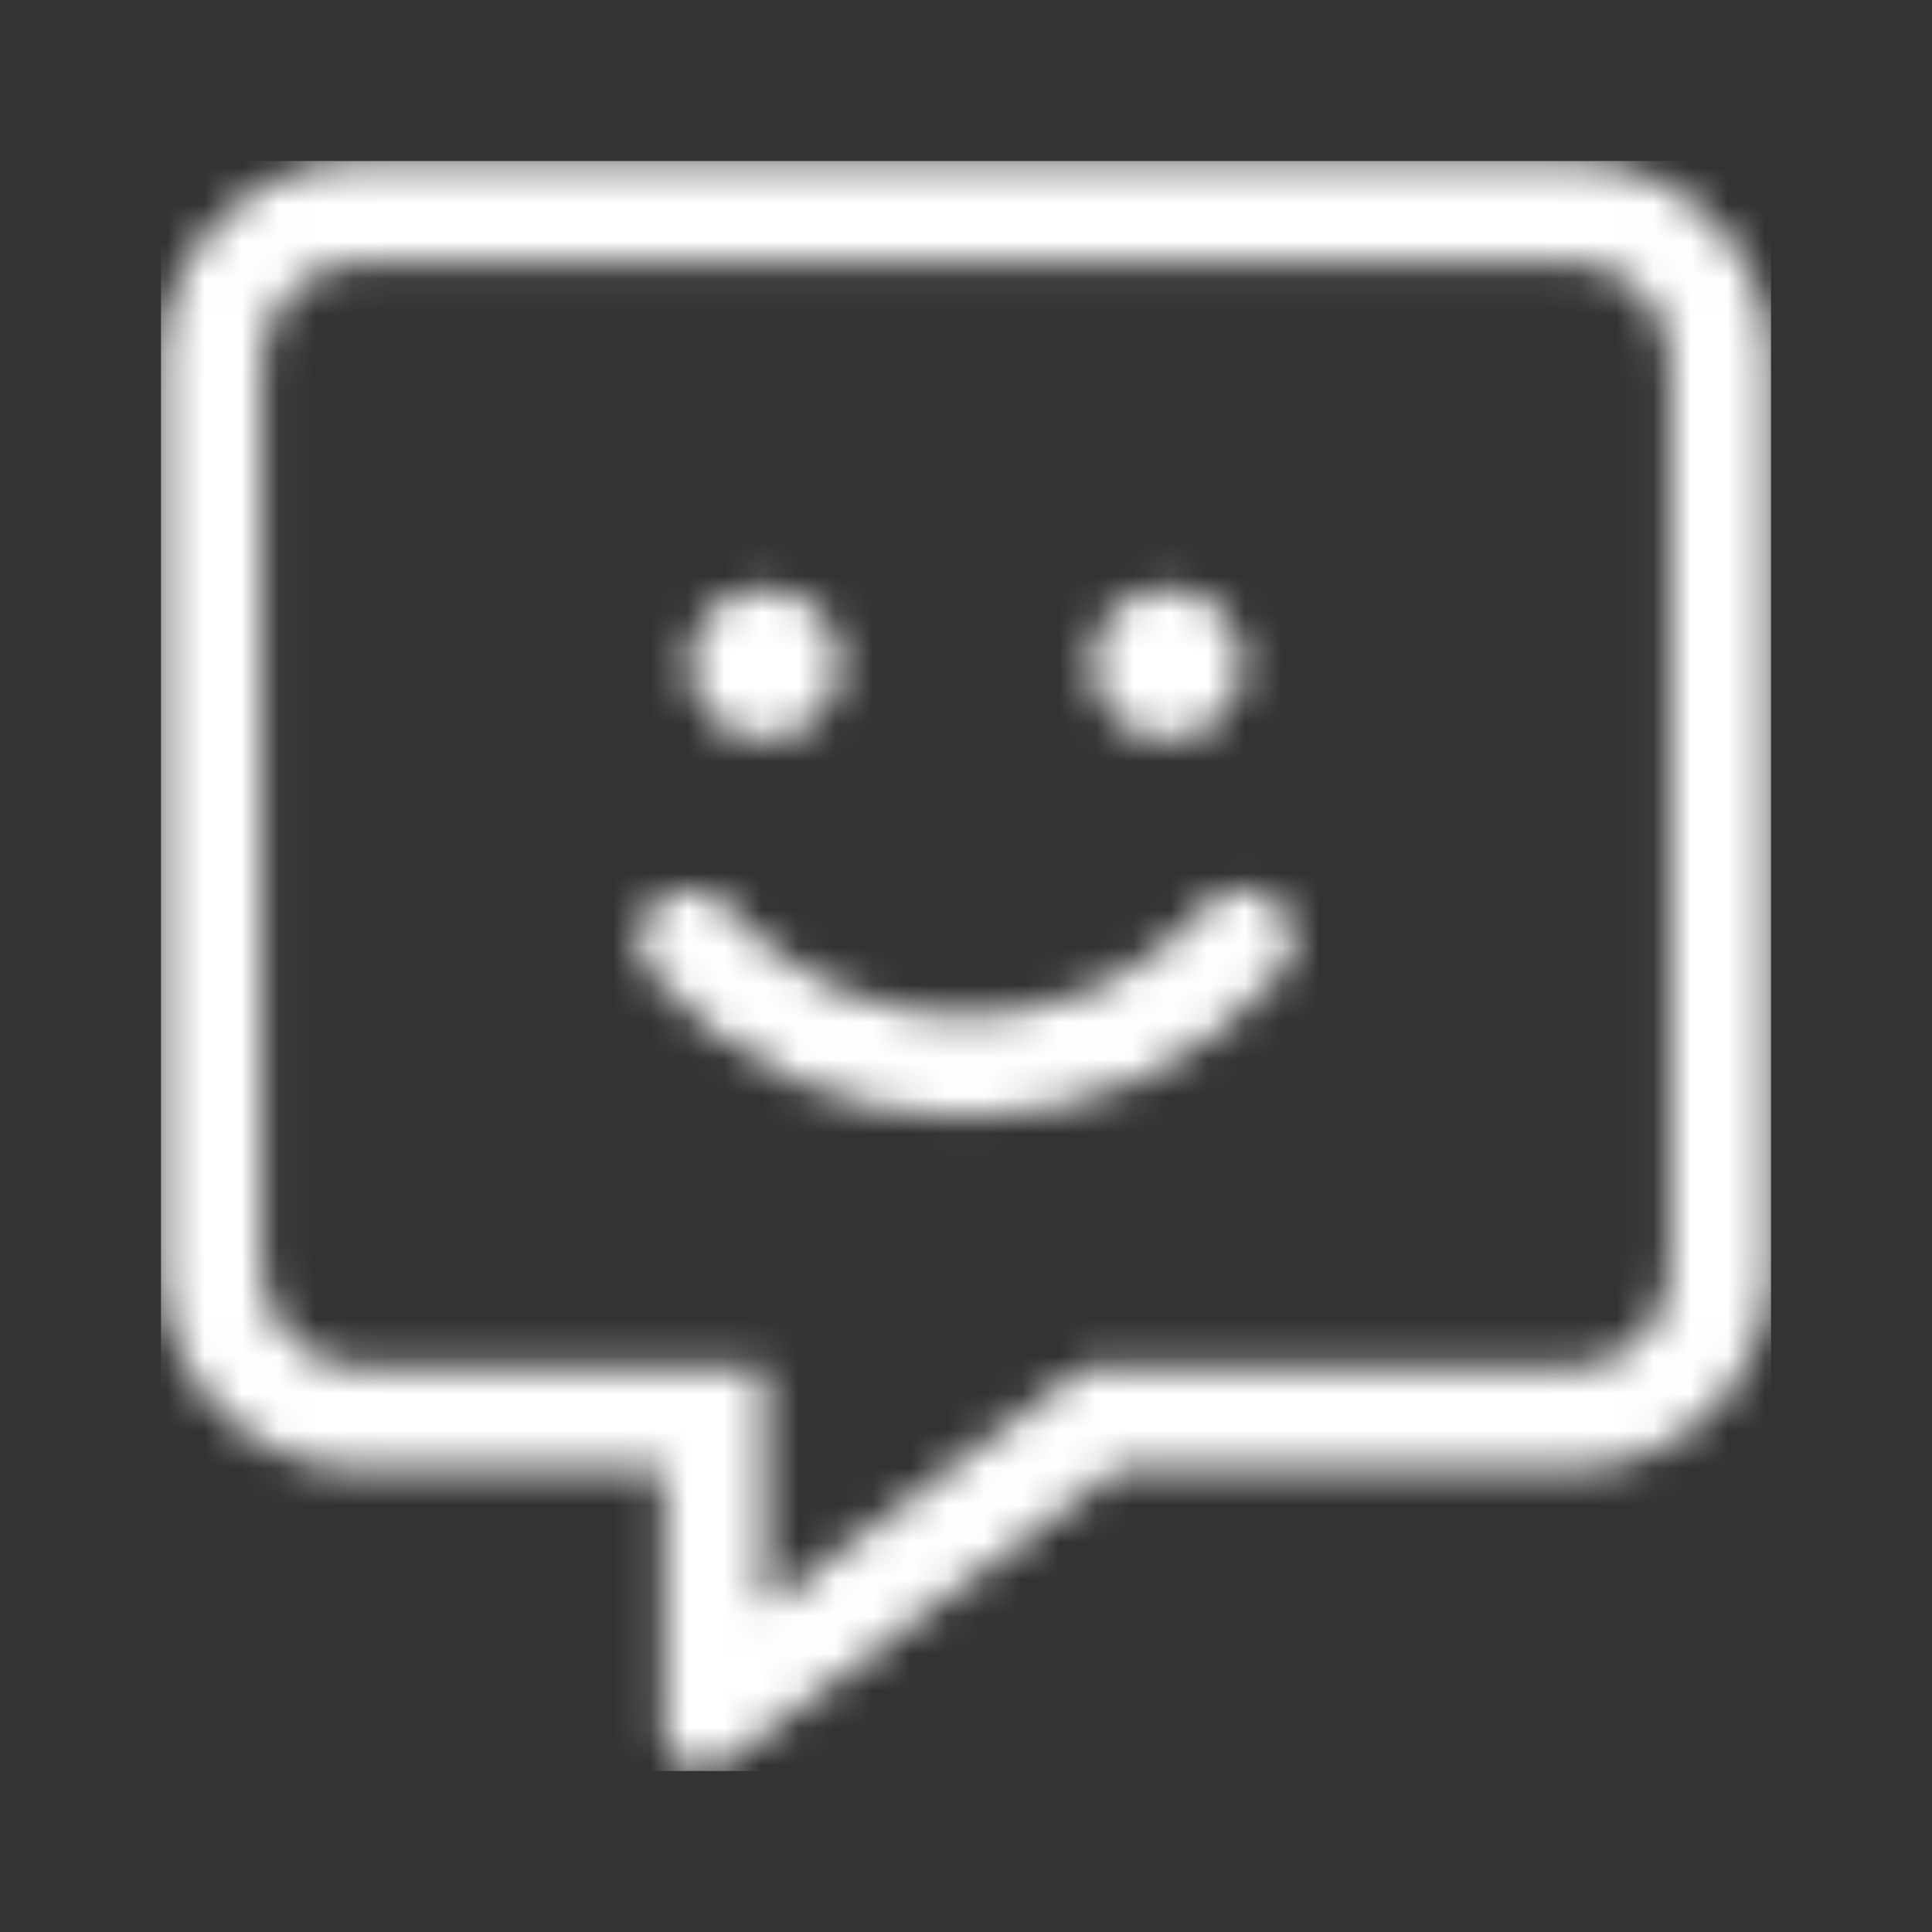 <svg width="52" height="52" viewBox="0 0 52 52" fill="none" xmlns="http://www.w3.org/2000/svg">
<rect x="0" y="0" width="52" height="52" fill="#333333" stroke="none"/>
<g id="comment-alt-smile 1">
<g id="Artboard">
<g id="comment-alt-smile">
<g id="Mask group">
<mask id="mask0_371_154" style="mask-type:luminance" maskUnits="userSpaceOnUse" x="4" y="4" width="44" height="44">
<g id="Group">
<path id="Vector" d="M42.25 4.333H9.75C6.762 4.333 4.333 6.762 4.333 9.75V34.125C4.333 37.112 6.762 39.542 9.75 39.542H17.875V46.651C17.875 47.252 18.366 47.667 18.891 47.667C19.094 47.667 19.305 47.607 19.492 47.464L30.062 39.542H42.25C45.238 39.542 47.667 37.112 47.667 34.125V9.75C47.667 6.762 45.238 4.333 42.25 4.333ZM44.958 34.125C44.958 35.614 43.74 36.833 42.25 36.833H29.157L28.438 37.375L20.583 43.266V36.833H9.75C8.26 36.833 7.042 35.614 7.042 34.125V9.75C7.042 8.26 8.26 7.042 9.75 7.042H42.25C43.74 7.042 44.958 8.26 44.958 9.75V34.125ZM32.415 24.417C30.824 26.288 28.488 27.354 26 27.354C23.512 27.354 21.176 26.288 19.585 24.426C19.102 23.859 18.247 23.799 17.68 24.273C17.105 24.764 17.046 25.611 17.528 26.186C19.627 28.649 22.716 30.062 26 30.062C29.284 30.062 32.373 28.649 34.48 26.178C34.971 25.611 34.895 24.756 34.328 24.265C33.761 23.782 32.906 23.85 32.415 24.417ZM20.583 19.906C21.709 19.906 22.615 19.001 22.615 17.875C22.615 16.749 21.709 15.844 20.583 15.844C19.458 15.844 18.552 16.749 18.552 17.875C18.552 19.001 19.458 19.906 20.583 19.906ZM31.417 19.906C32.542 19.906 33.448 19.001 33.448 17.875C33.448 16.749 32.542 15.844 31.417 15.844C30.291 15.844 29.386 16.749 29.386 17.875C29.386 19.001 30.291 19.906 31.417 19.906Z" fill="white"/>
</g>
</mask>
<g mask="url(#mask0_371_154)">
<g id="grey/900(dark)">
<path id="base" d="M47.667 4.333H4.333V47.667H47.667V4.333Z" fill="white"/>
</g>
</g>
</g>
</g>
</g>
</g>
</svg>
